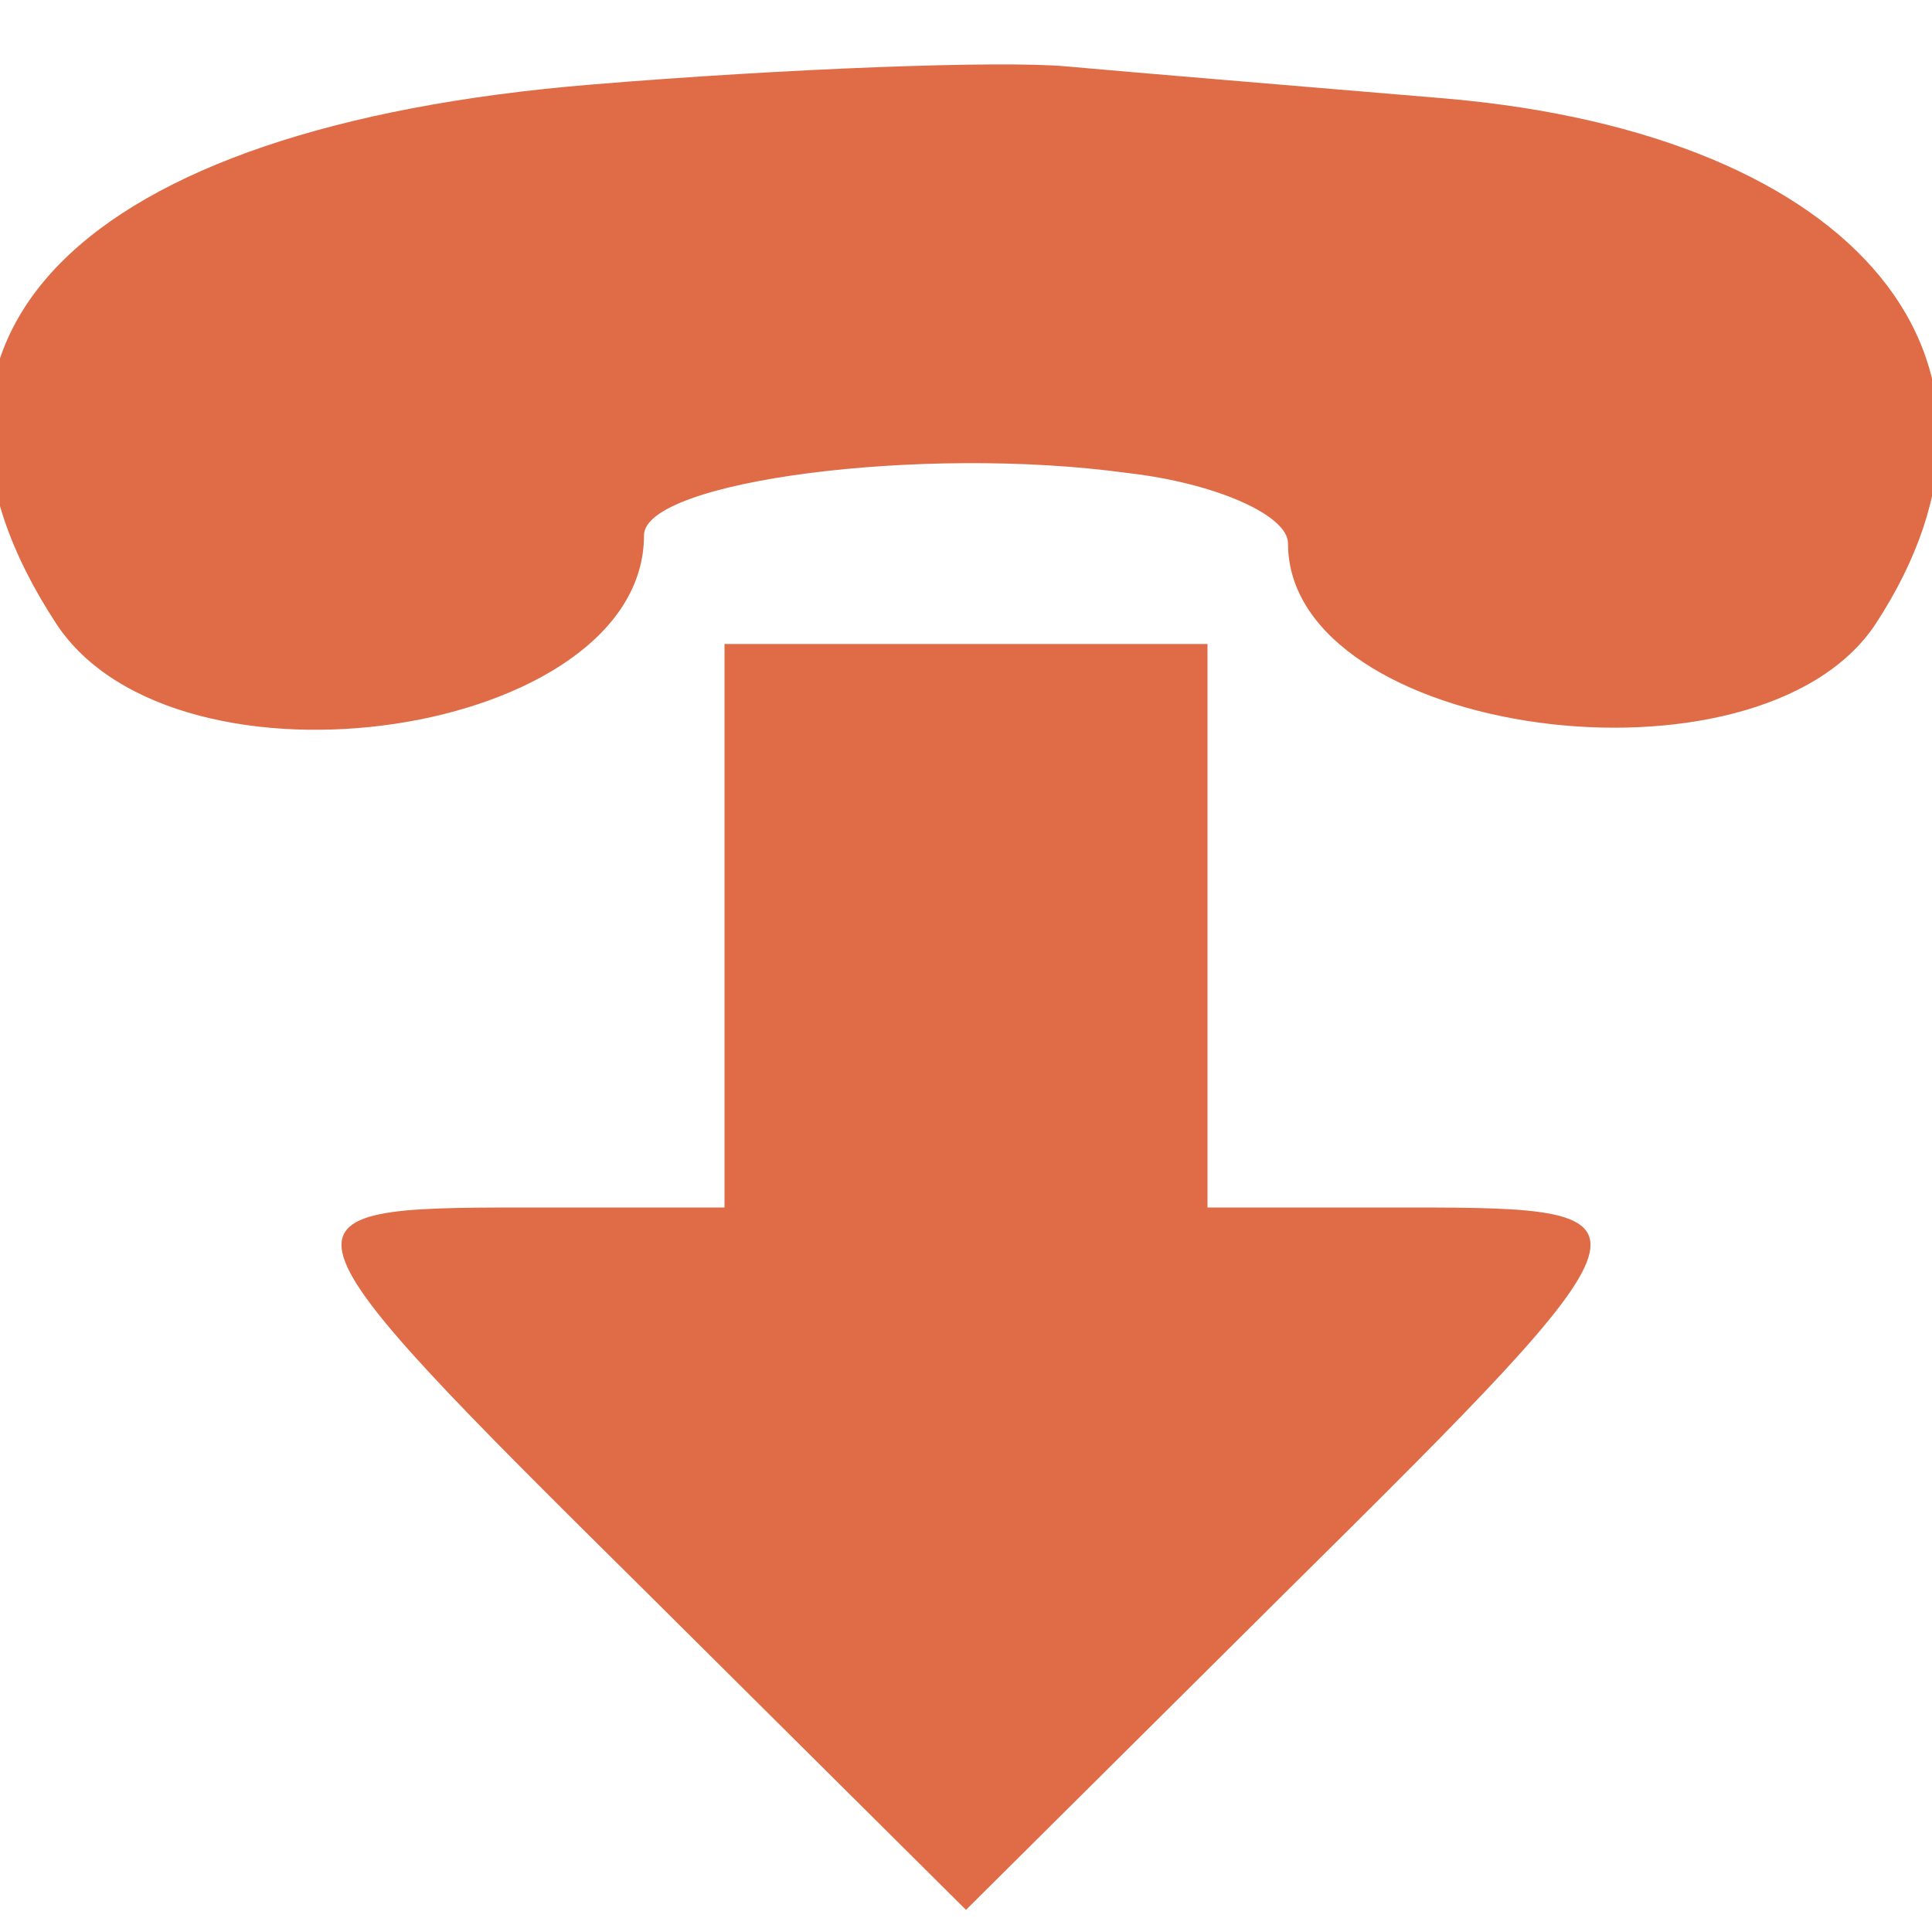 <?xml version="1.0" standalone="no"?>
<!DOCTYPE svg PUBLIC "-//W3C//DTD SVG 20010904//EN"
 "http://www.w3.org/TR/2001/REC-SVG-20010904/DTD/svg10.dtd">
<svg version="1.0" xmlns="http://www.w3.org/2000/svg"
 width="48pt" height="48pt" viewBox="0 0 48 48"
 preserveAspectRatio="xMidYMid meet">
<g transform="translate(0,48) scale(0.05,-0.05)"
fill="#df6c46" stroke="none">
<path d="M294 918 c-256 -21 -359 -126 -266 -268 60 -91 292 -56 292 44 0 27
138 45 240 31 44 -5 80 -21 80 -35 0 -96 234 -128 292 -40 85 130 -8 243 -213
261 -71 6 -156 13 -189 16 -33 3 -139 -1 -236 -9z"/>
<path d="M360 500 l0 -140 -100 0 c-129 0 -129 -3 60 -190 l160 -159 160 159
c189 187 189 190 60 190 l-100 0 0 140 0 140 -120 0 -120 0 0 -140z"/>
</g>
</svg>
